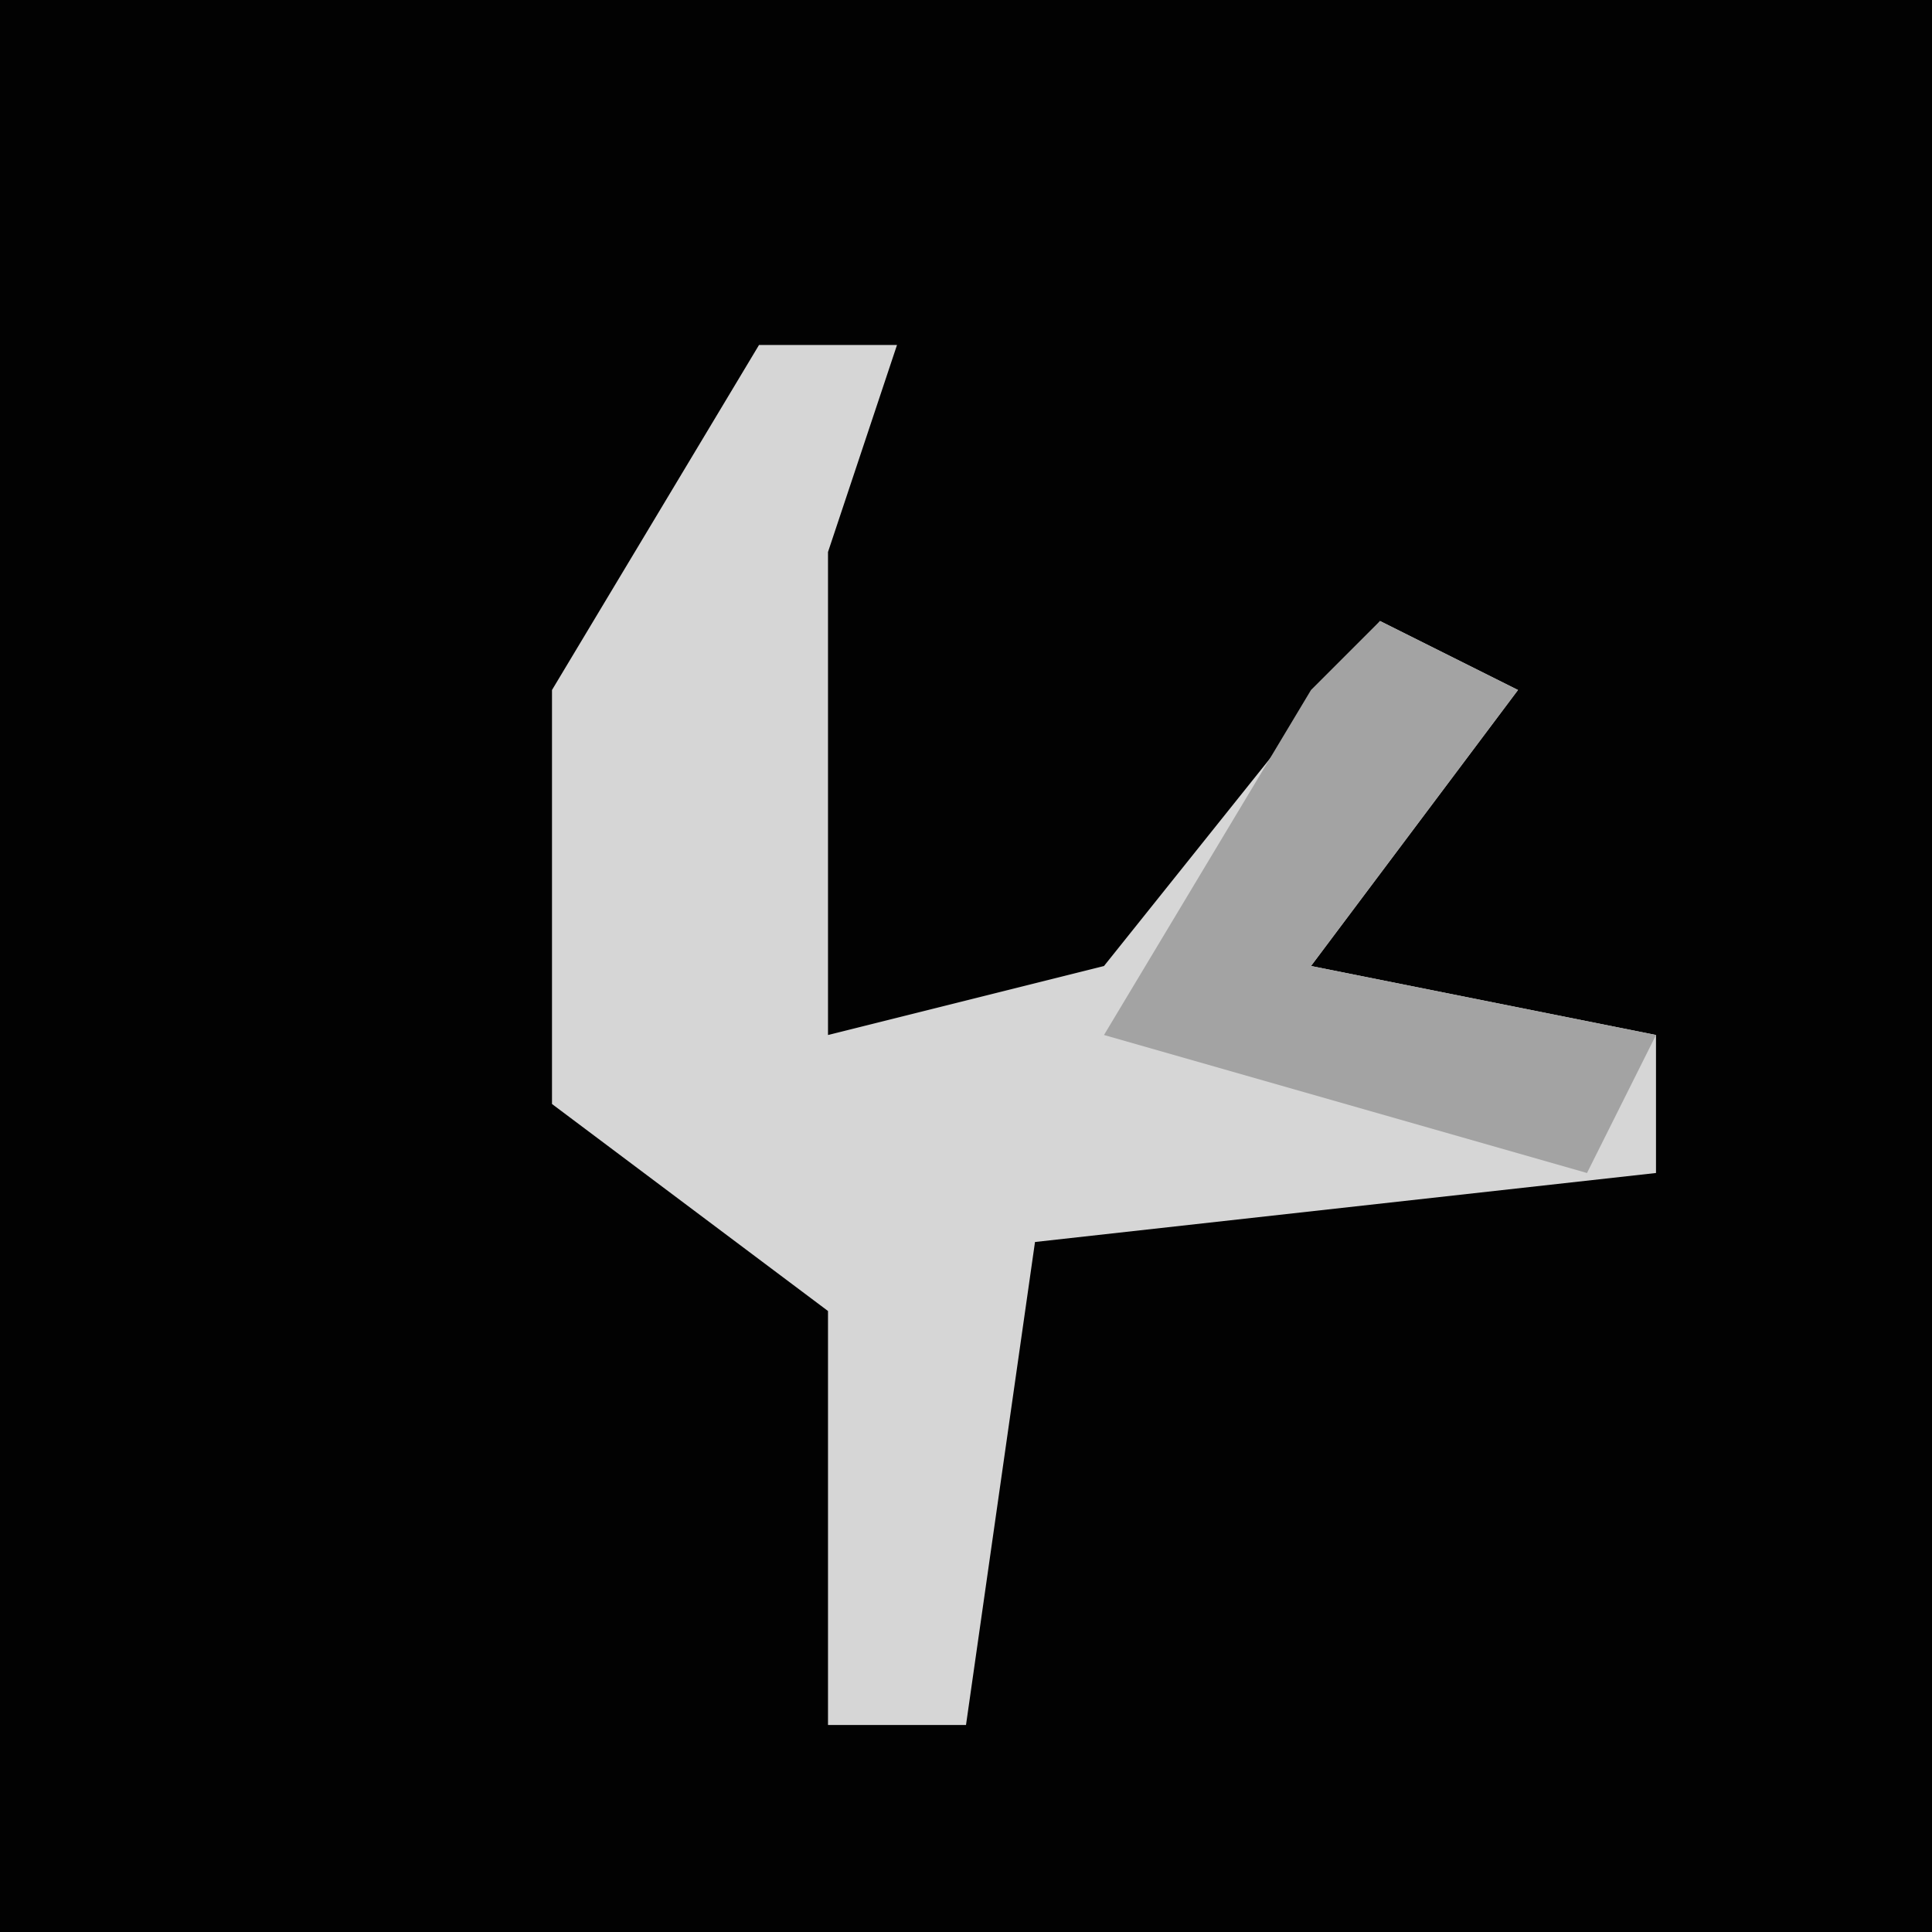 <?xml version="1.0" encoding="UTF-8"?>
<svg version="1.1" xmlns="http://www.w3.org/2000/svg" width="28" height="28">
<path d="M0,0 L28,0 L28,28 L0,28 Z " fill="#020202" transform="translate(0,0)"/>
<path d="M0,0 L2,0 L1,3 L1,10 L5,9 L9,4 L11,5 L8,9 L13,10 L13,12 L4,13 L3,20 L1,20 L1,14 L-3,11 L-3,5 Z " fill="#D6D6D6" transform="translate(11,5)"/>
<path d="M0,0 L2,1 L-1,5 L4,6 L3,8 L-4,6 L-1,1 Z " fill="#A3A3A3" transform="translate(20,9)"/>
</svg>

